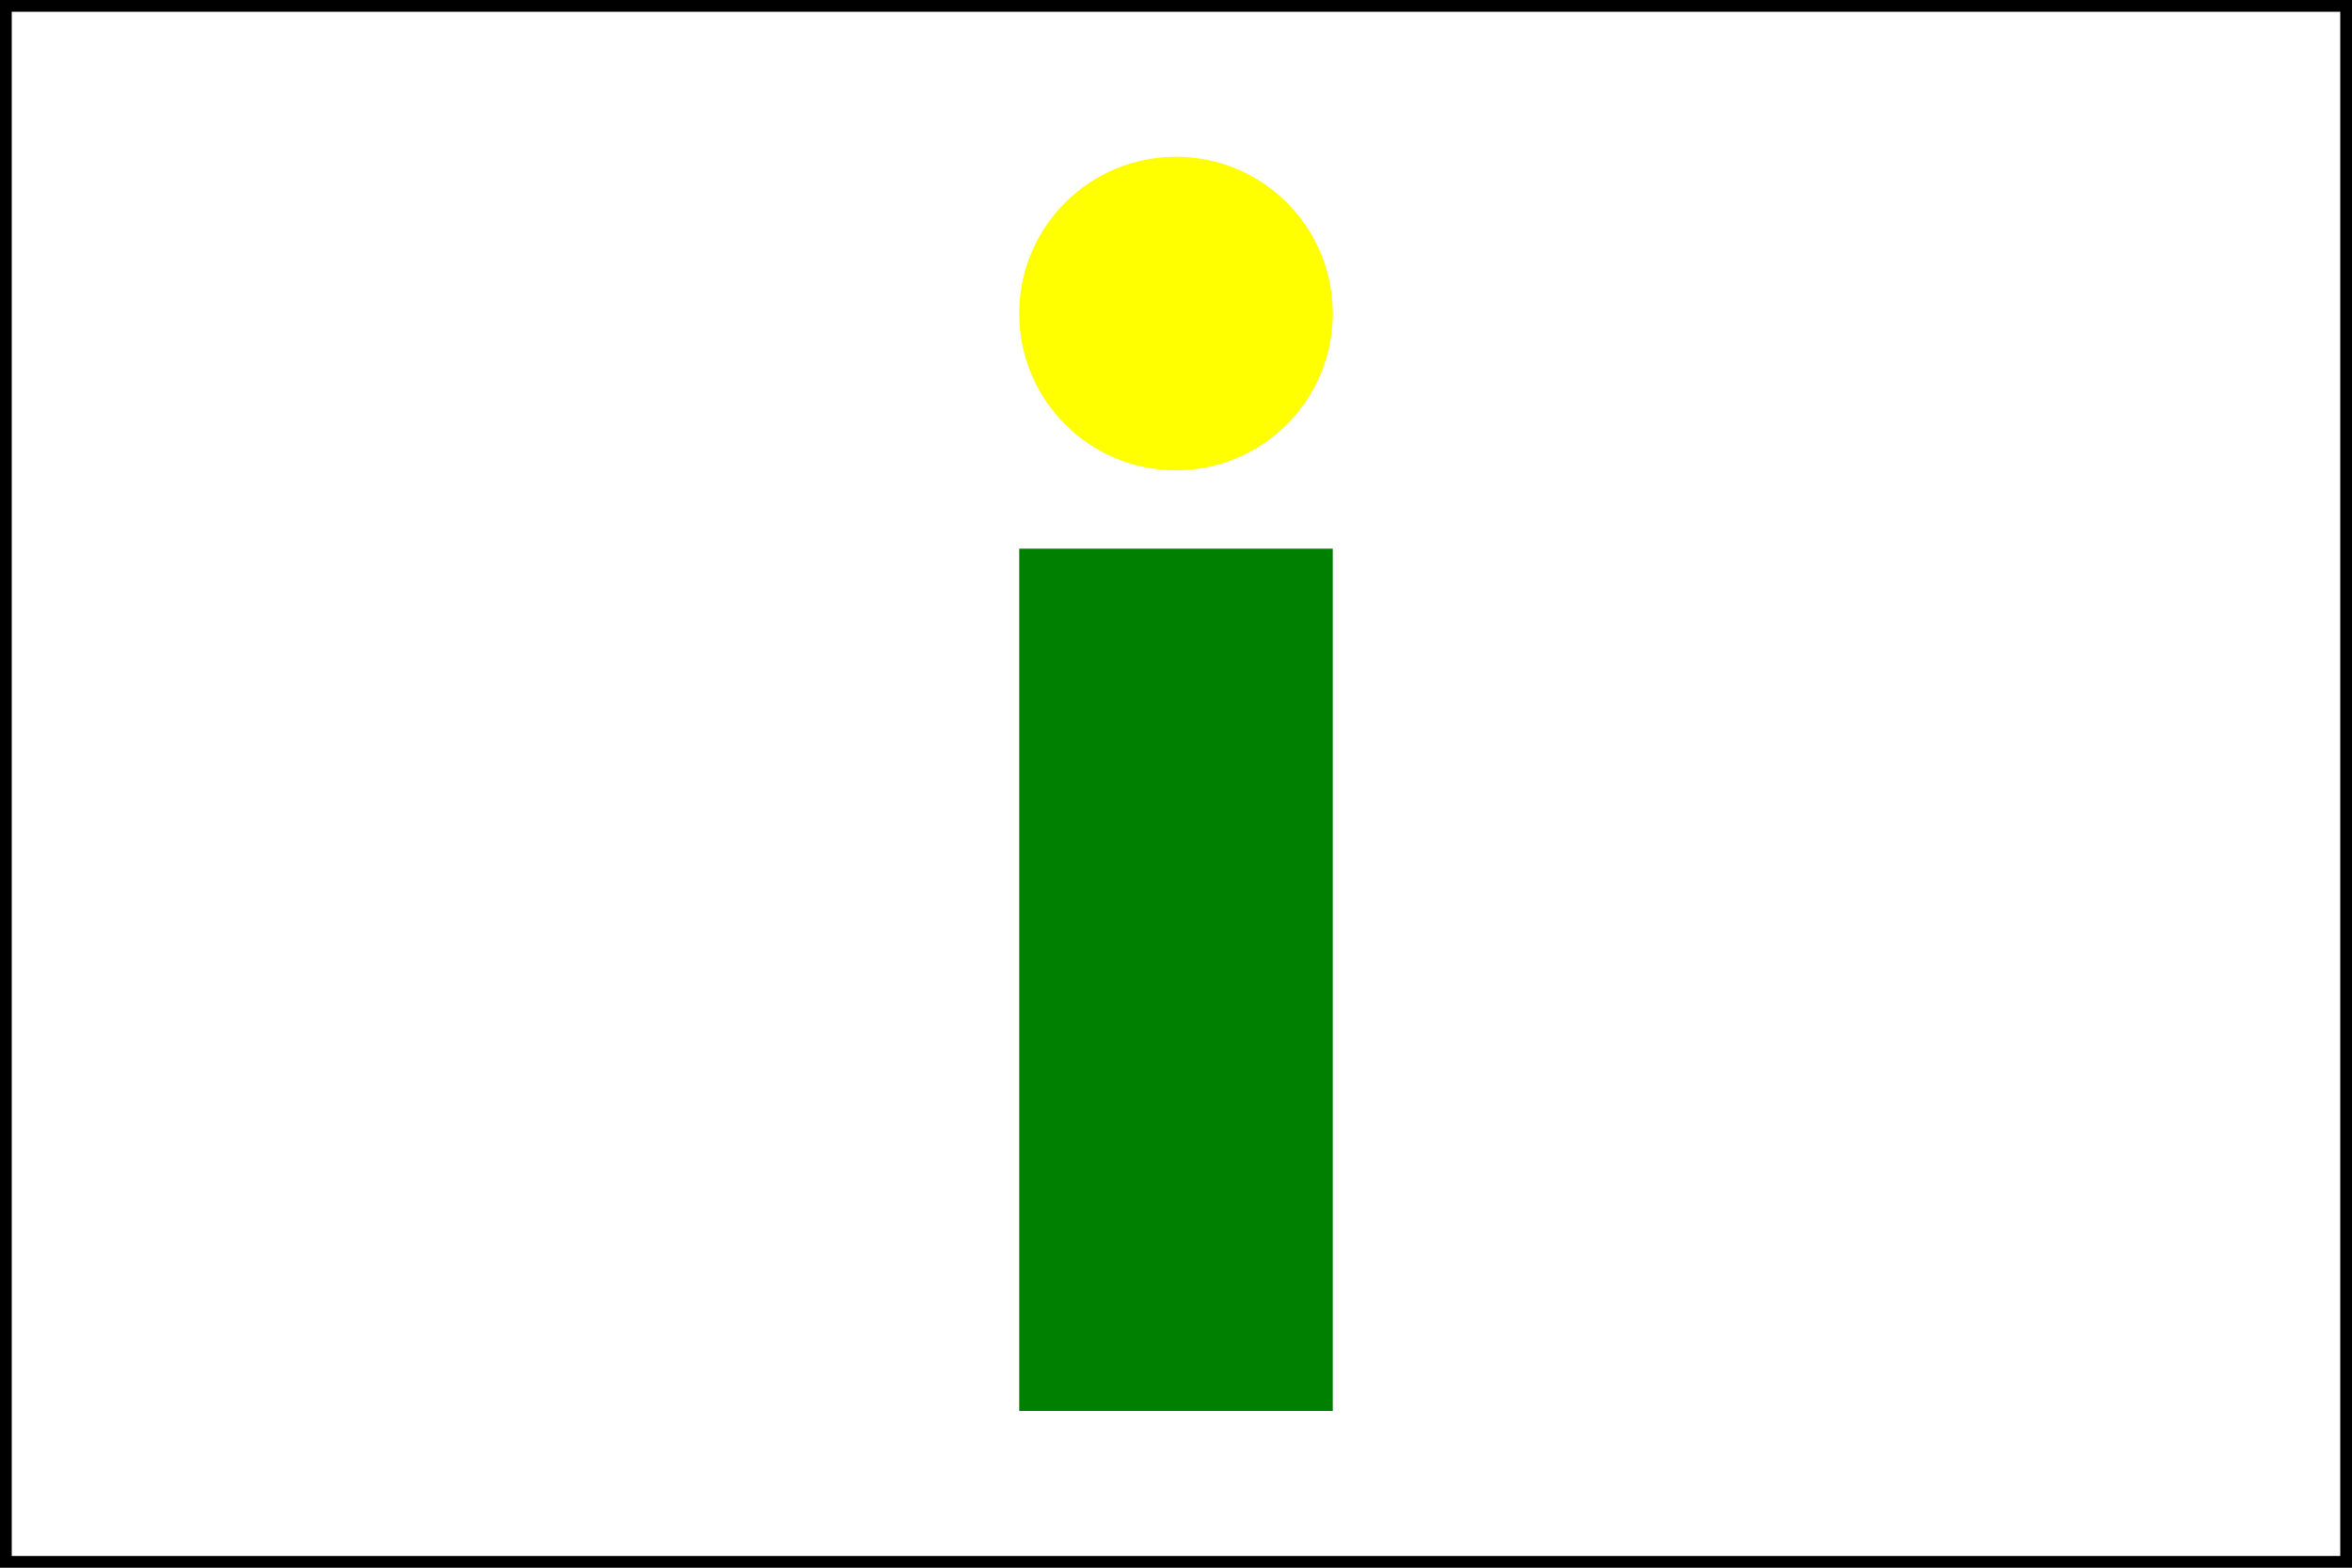 <?xml version="1.0" encoding="UTF-8"?>
<!DOCTYPE svg PUBLIC "-//W3C//DTD SVG 1.0//EN"
"http://www.w3.org/TR/2001/REC-SVG-20010904/DTD/svg10.dtd">
<svg width="300" xmlns="http://www.w3.org/2000/svg" height="200"
xmlns:xlink="http://www.w3.org/1999/xlink" version="1.0">
<rect width="100%" height="100%" fill="#333333" stroke="none"/>
<path stroke="none" fill="red" d="M 100 20 L 20 80 H 180 Z"/>
<rect width="300" height="200" style="fill:rgb(255,255,255);stroke-width:3;stroke:rgb(0,0,0)" />
<circle cx="150" cy="40" r="20" fill="yellow" />
<rect x="130" y="70" width="40" height="110" fill="green" />
</svg>